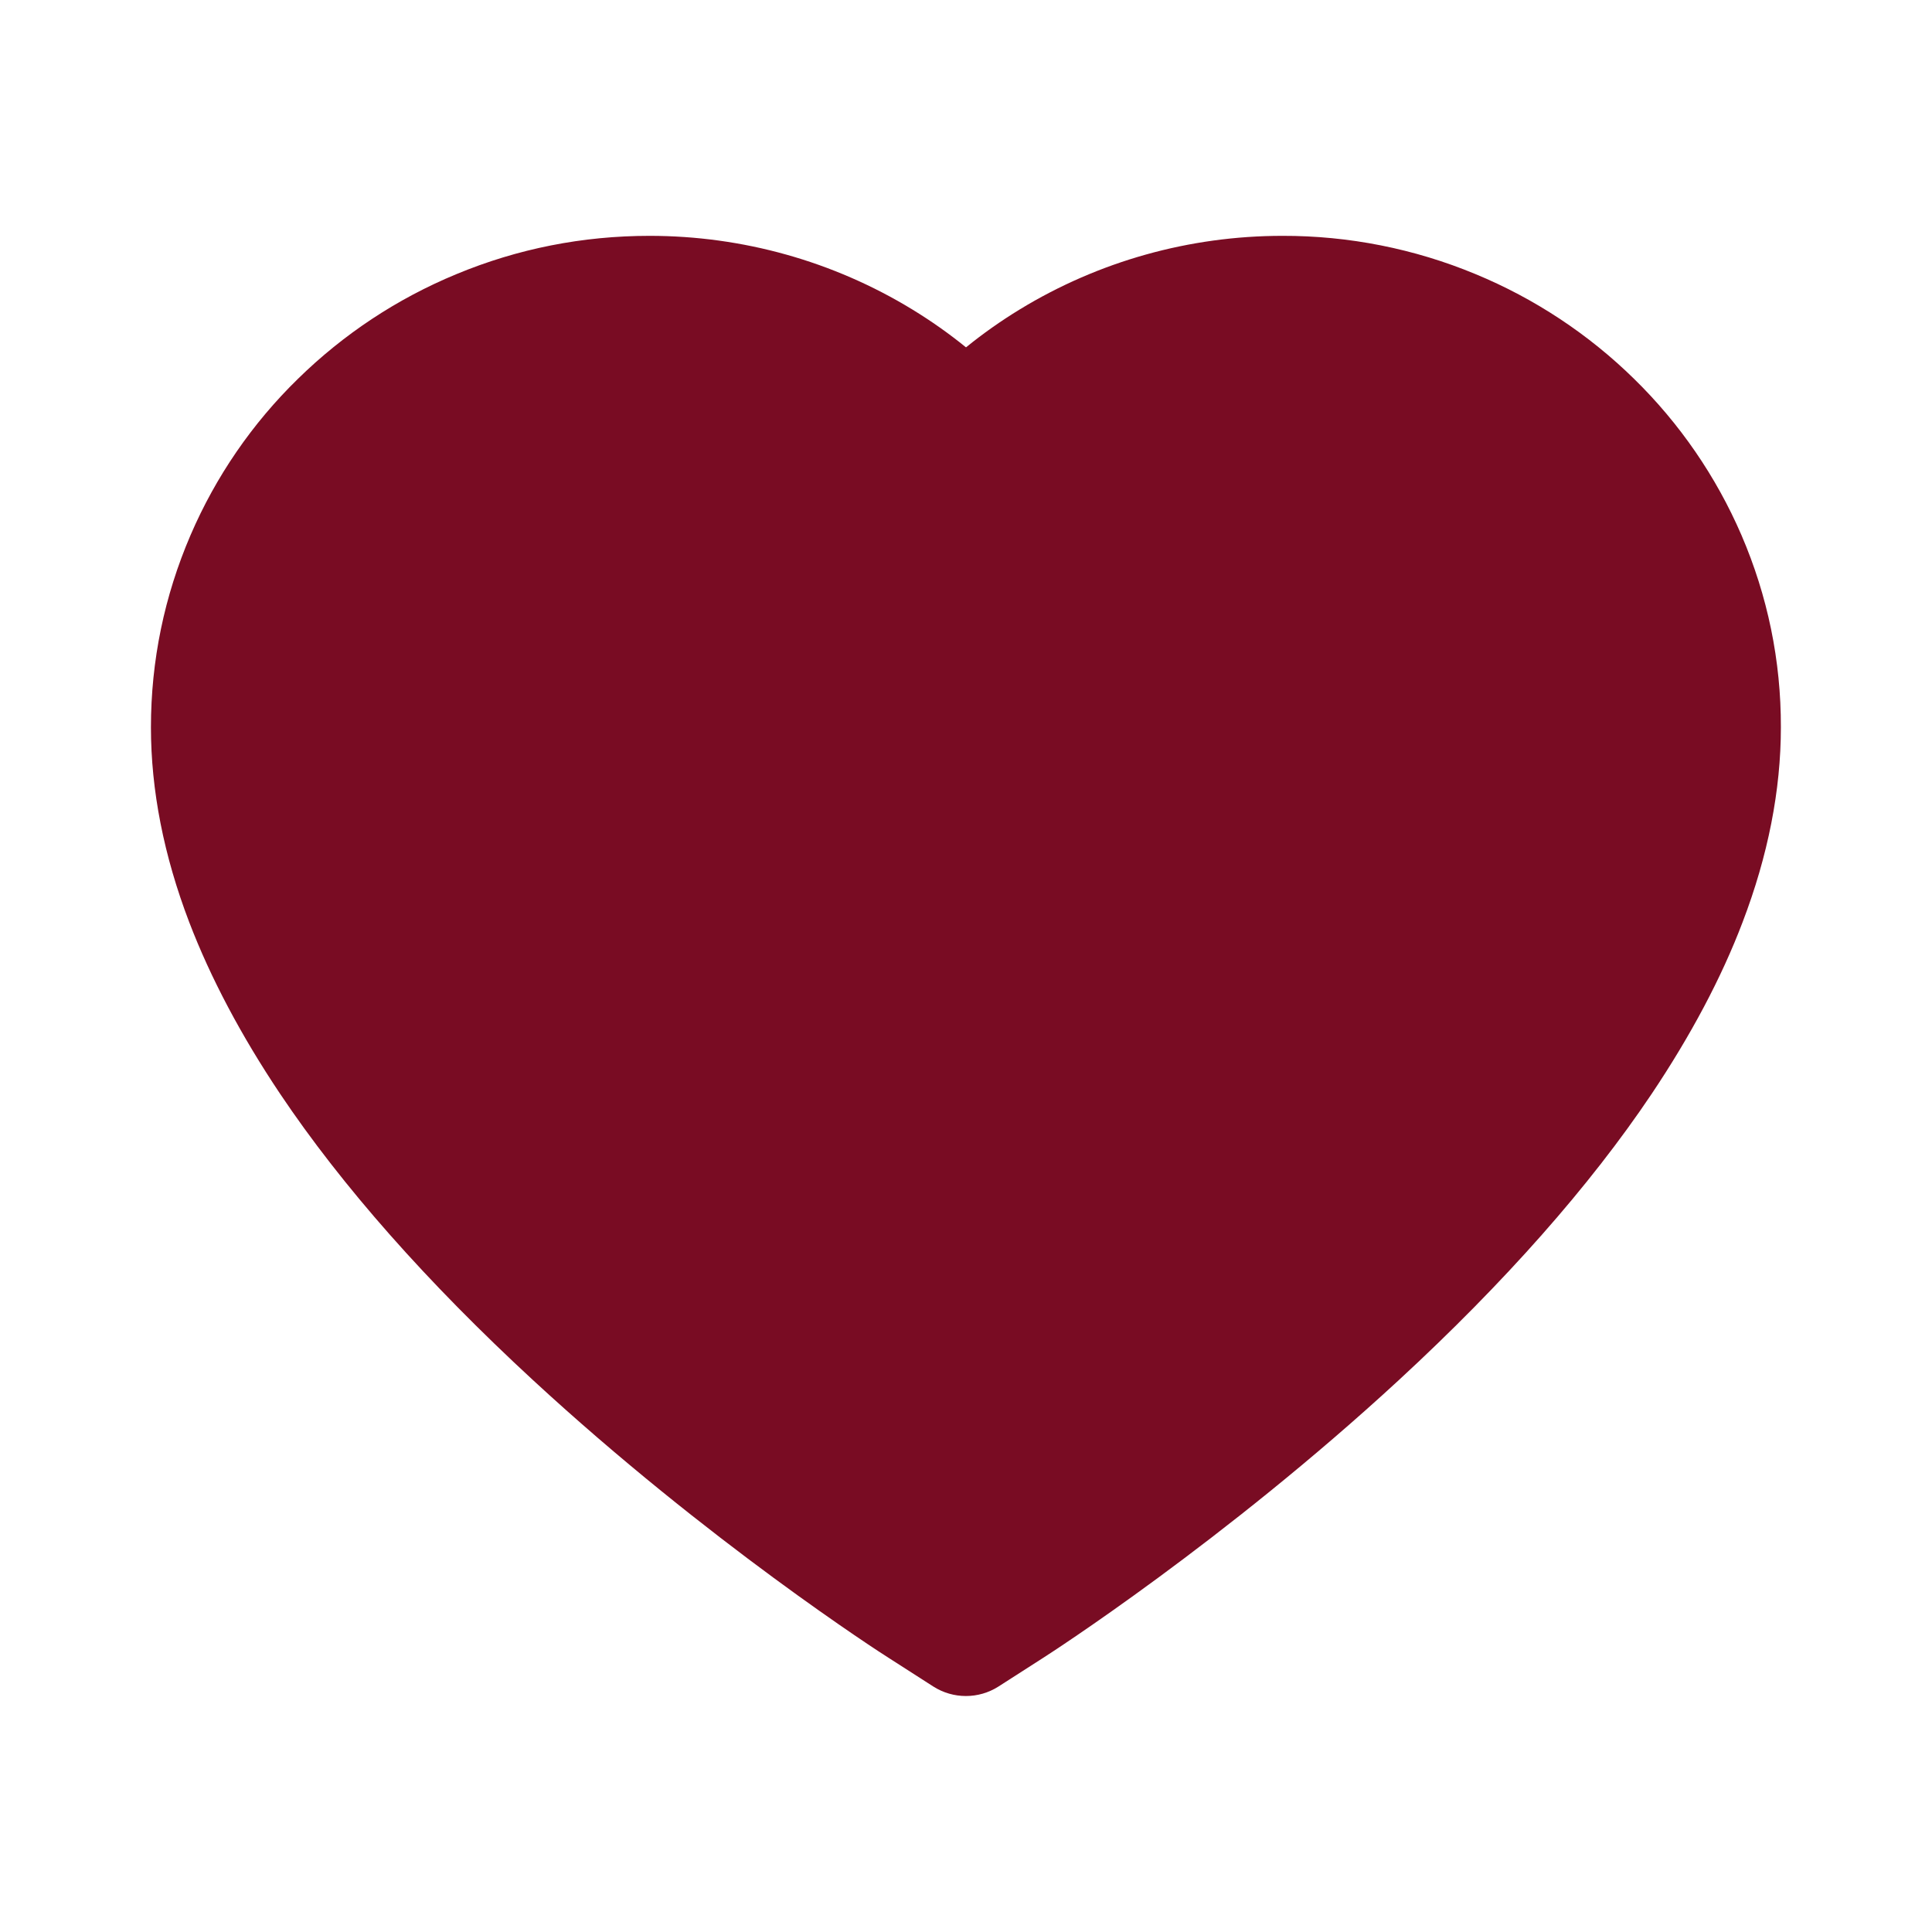 <svg width="249" height="249" viewBox="0 0 249 249" fill="none" xmlns="http://www.w3.org/2000/svg">
<path d="M224.44 68.962C221.181 61.415 216.481 54.576 210.604 48.828C204.723 43.062 197.789 38.481 190.179 35.332C182.287 32.054 173.824 30.376 165.279 30.396C153.291 30.396 141.594 33.678 131.43 39.879C128.999 41.362 126.688 42.992 124.5 44.767C122.312 42.992 120.001 41.362 117.57 39.879C107.406 33.678 95.709 30.396 83.721 30.396C75.089 30.396 66.724 32.049 58.821 35.332C51.186 38.493 44.304 43.04 38.396 48.828C32.511 54.569 27.81 61.41 24.56 68.962C21.18 76.816 19.453 85.156 19.453 93.74C19.453 101.837 21.107 110.275 24.389 118.859C27.137 126.032 31.076 133.473 36.11 140.987C44.086 152.877 55.052 165.279 68.669 177.85C91.235 198.69 113.582 213.085 114.53 213.668L120.293 217.365C122.846 218.994 126.129 218.994 128.682 217.365L134.445 213.668C135.394 213.061 157.716 198.69 180.306 177.85C193.923 165.279 204.89 152.877 212.866 140.987C217.899 133.473 221.863 126.032 224.586 118.859C227.869 110.275 229.523 101.837 229.523 93.74C229.547 85.156 227.82 76.816 224.44 68.962Z" fill="#790C23"/>
</svg>
